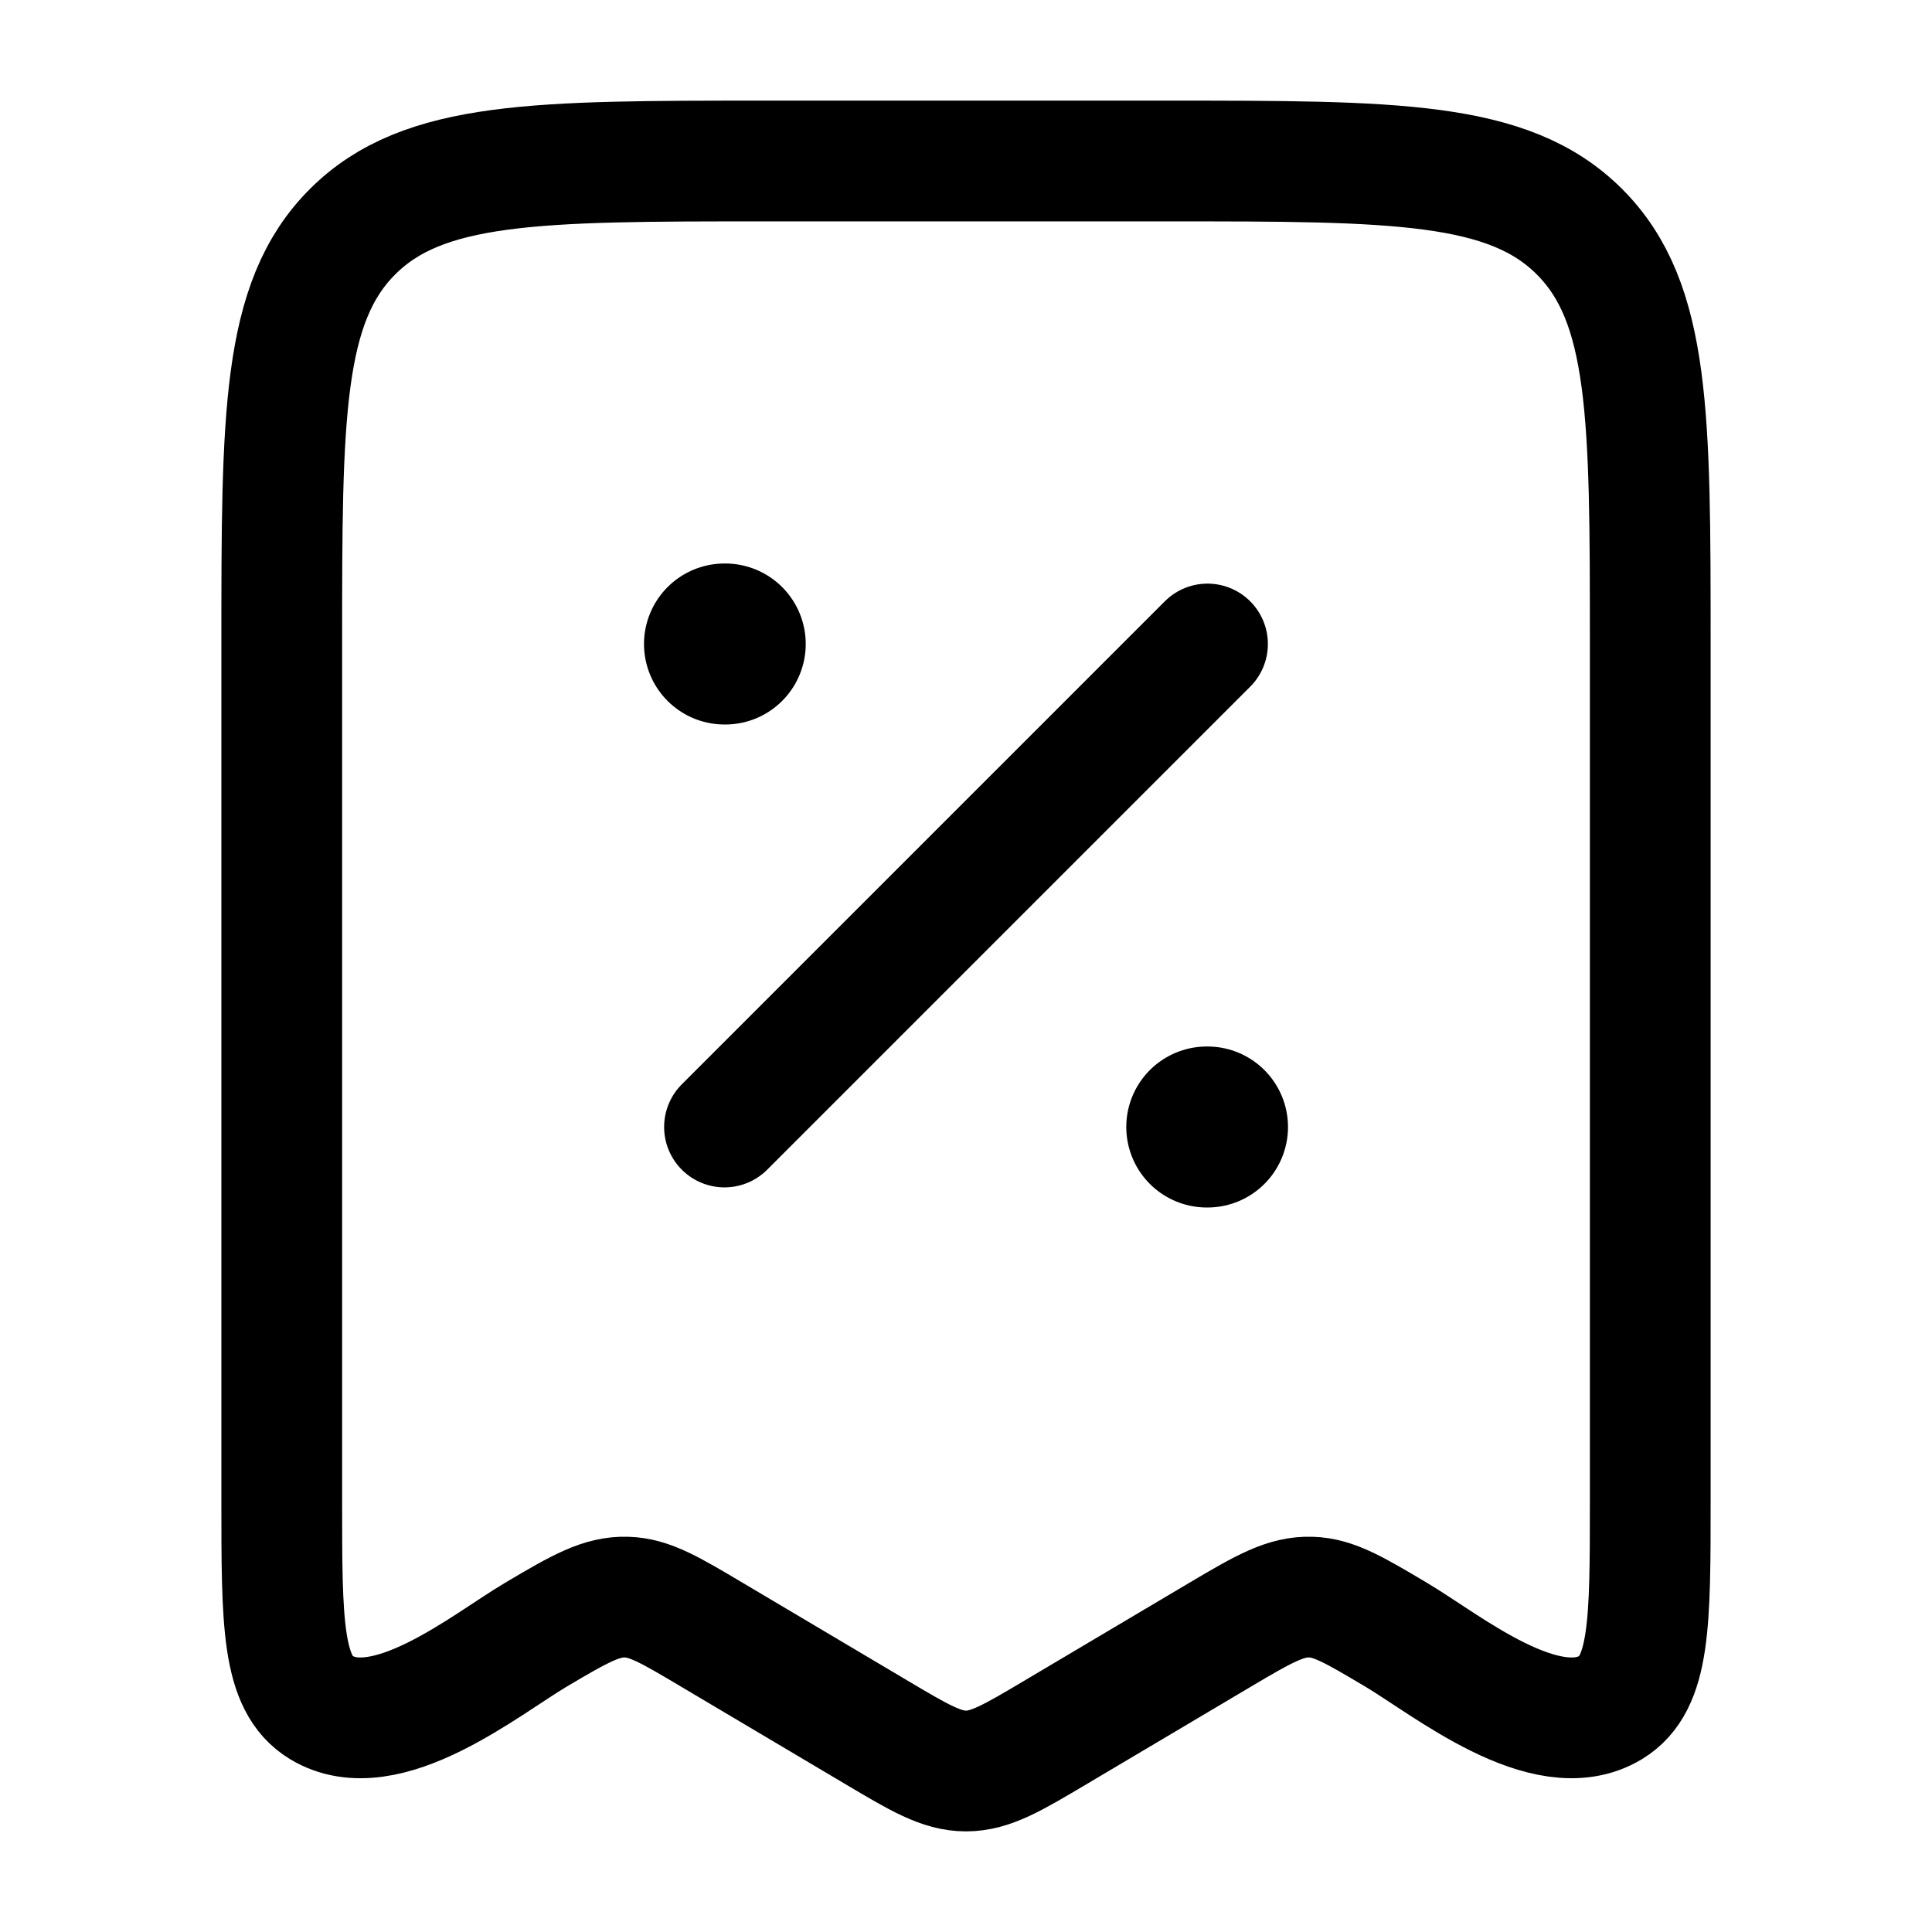 <svg viewBox="0 0 24 24" fill="none" xmlns="http://www.w3.org/2000/svg"><path d="M10.874 21.512L8.843 20.307C8.328 20.001 8.071 19.848 7.785 19.84C7.476 19.83 7.213 19.977 6.657 20.307C6.033 20.677 4.793 21.697 3.991 21.211C3.5 20.913 3.5 20.157 3.5 18.646V8C3.5 5.172 3.5 3.757 4.379 2.879C5.257 2 6.672 2 9.5 2H14.5C17.328 2 18.743 2 19.621 2.879C20.5 3.757 20.5 5.172 20.5 8V18.646C20.5 20.157 20.5 20.913 20.009 21.211C19.207 21.697 17.967 20.677 17.343 20.307C16.828 20.001 16.57 19.848 16.285 19.84C15.976 19.83 15.713 19.977 15.157 20.307L13.126 21.512C12.579 21.837 12.305 22 12 22C11.695 22 11.421 21.837 10.874 21.512Z" stroke="currentColor" stroke-width="1.5" stroke-linecap="round" stroke-linejoin="round"/><path d="M15 8L9 14" stroke="currentColor" stroke-width="1.5" stroke-linecap="round" stroke-linejoin="round"/><path d="M15 14H14.991M9.009 8H9" stroke="currentColor" stroke-width="2" stroke-linecap="round" stroke-linejoin="round"/></svg>